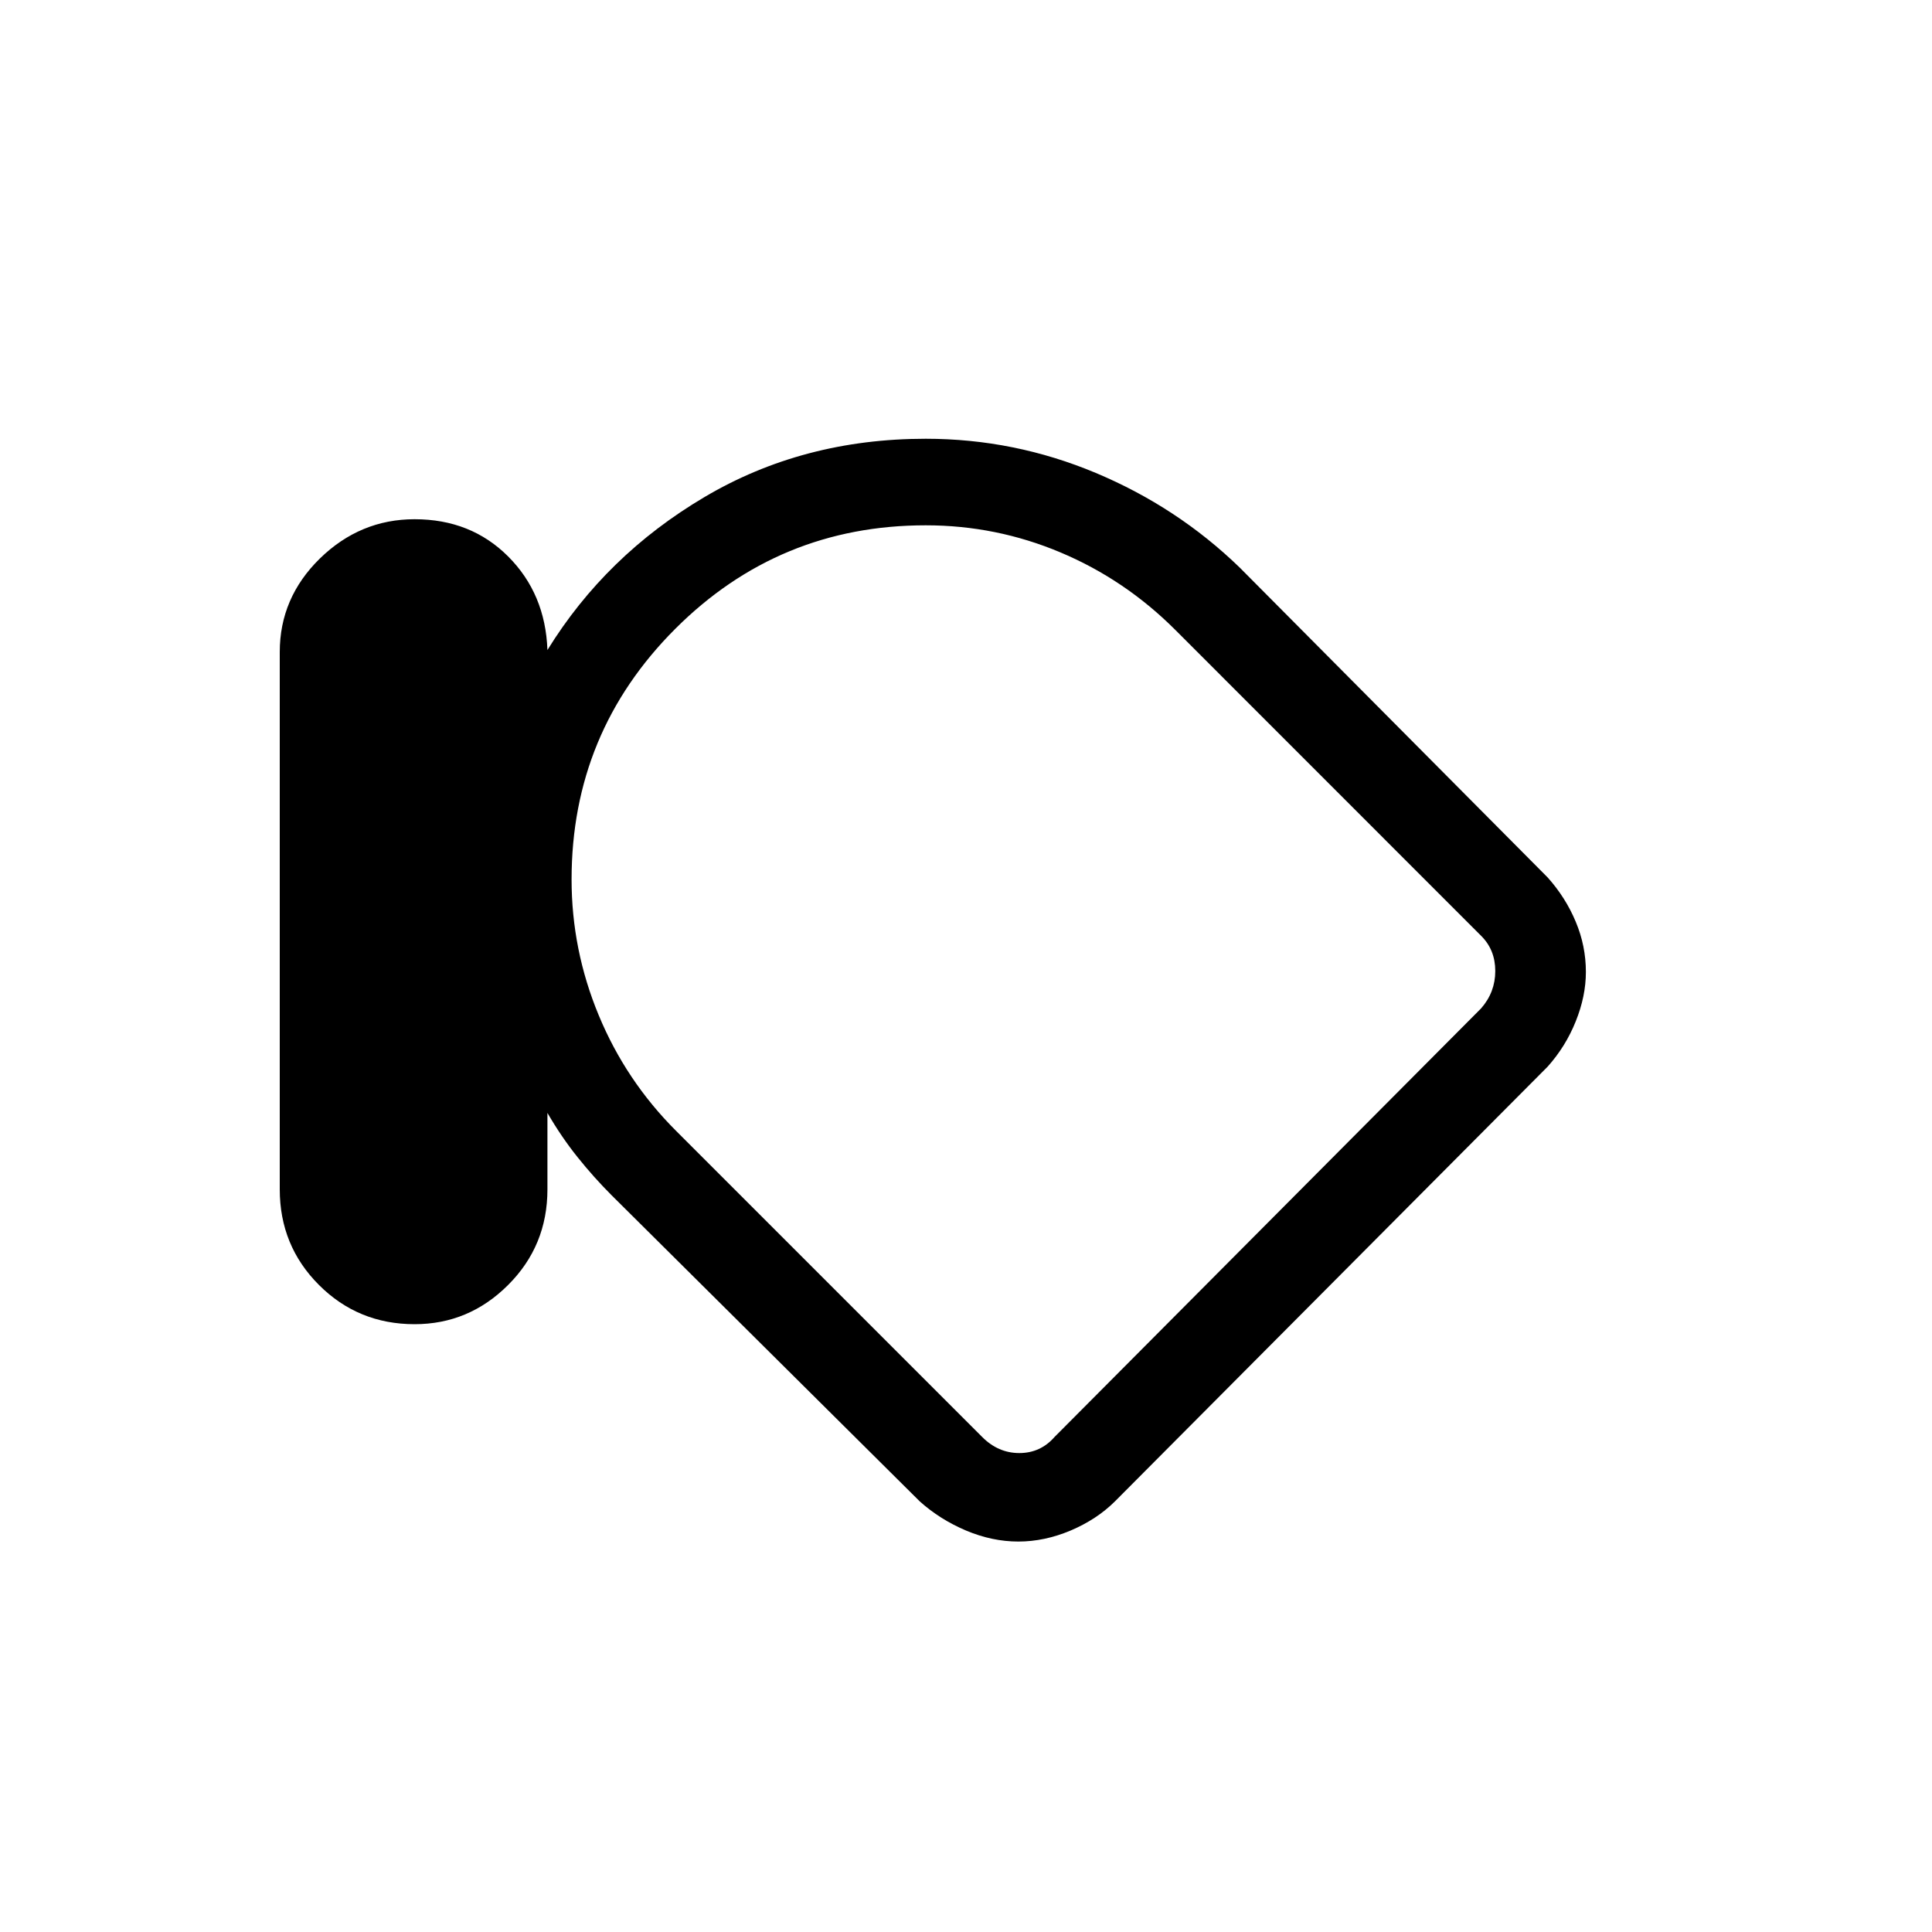 <svg xmlns="http://www.w3.org/2000/svg" height="20" width="20"><path d="M4.292 13.708q-.584 0-.99-.406t-.406-.99V6.75q0-.562.416-.969.417-.406.98-.406.583 0 .968.385.386.386.407.969.604-.979 1.625-1.583 1.02-.604 2.291-.604.917 0 1.761.354.844.354 1.489.979l3.188 3.208q.187.209.291.459.105.25.105.52 0 .25-.105.511-.104.26-.291.469l-4.479 4.5q-.188.187-.459.302-.271.114-.541.114-.271 0-.542-.114-.271-.115-.479-.302l-3.188-3.167q-.187-.187-.354-.396-.167-.208-.312-.458v.791q0 .584-.407.99-.406.406-.968.406Zm1.625-4.604q0 .729.281 1.406.281.678.802 1.198l3.167 3.167q.166.167.385.167t.365-.167l4.416-4.437q.146-.167.146-.386t-.146-.364l-3.166-3.167q-.521-.521-1.188-.802-.667-.281-1.396-.281-1.521 0-2.593 1.072-1.073 1.073-1.073 2.594Zm4.812 1.167Z"/></svg>